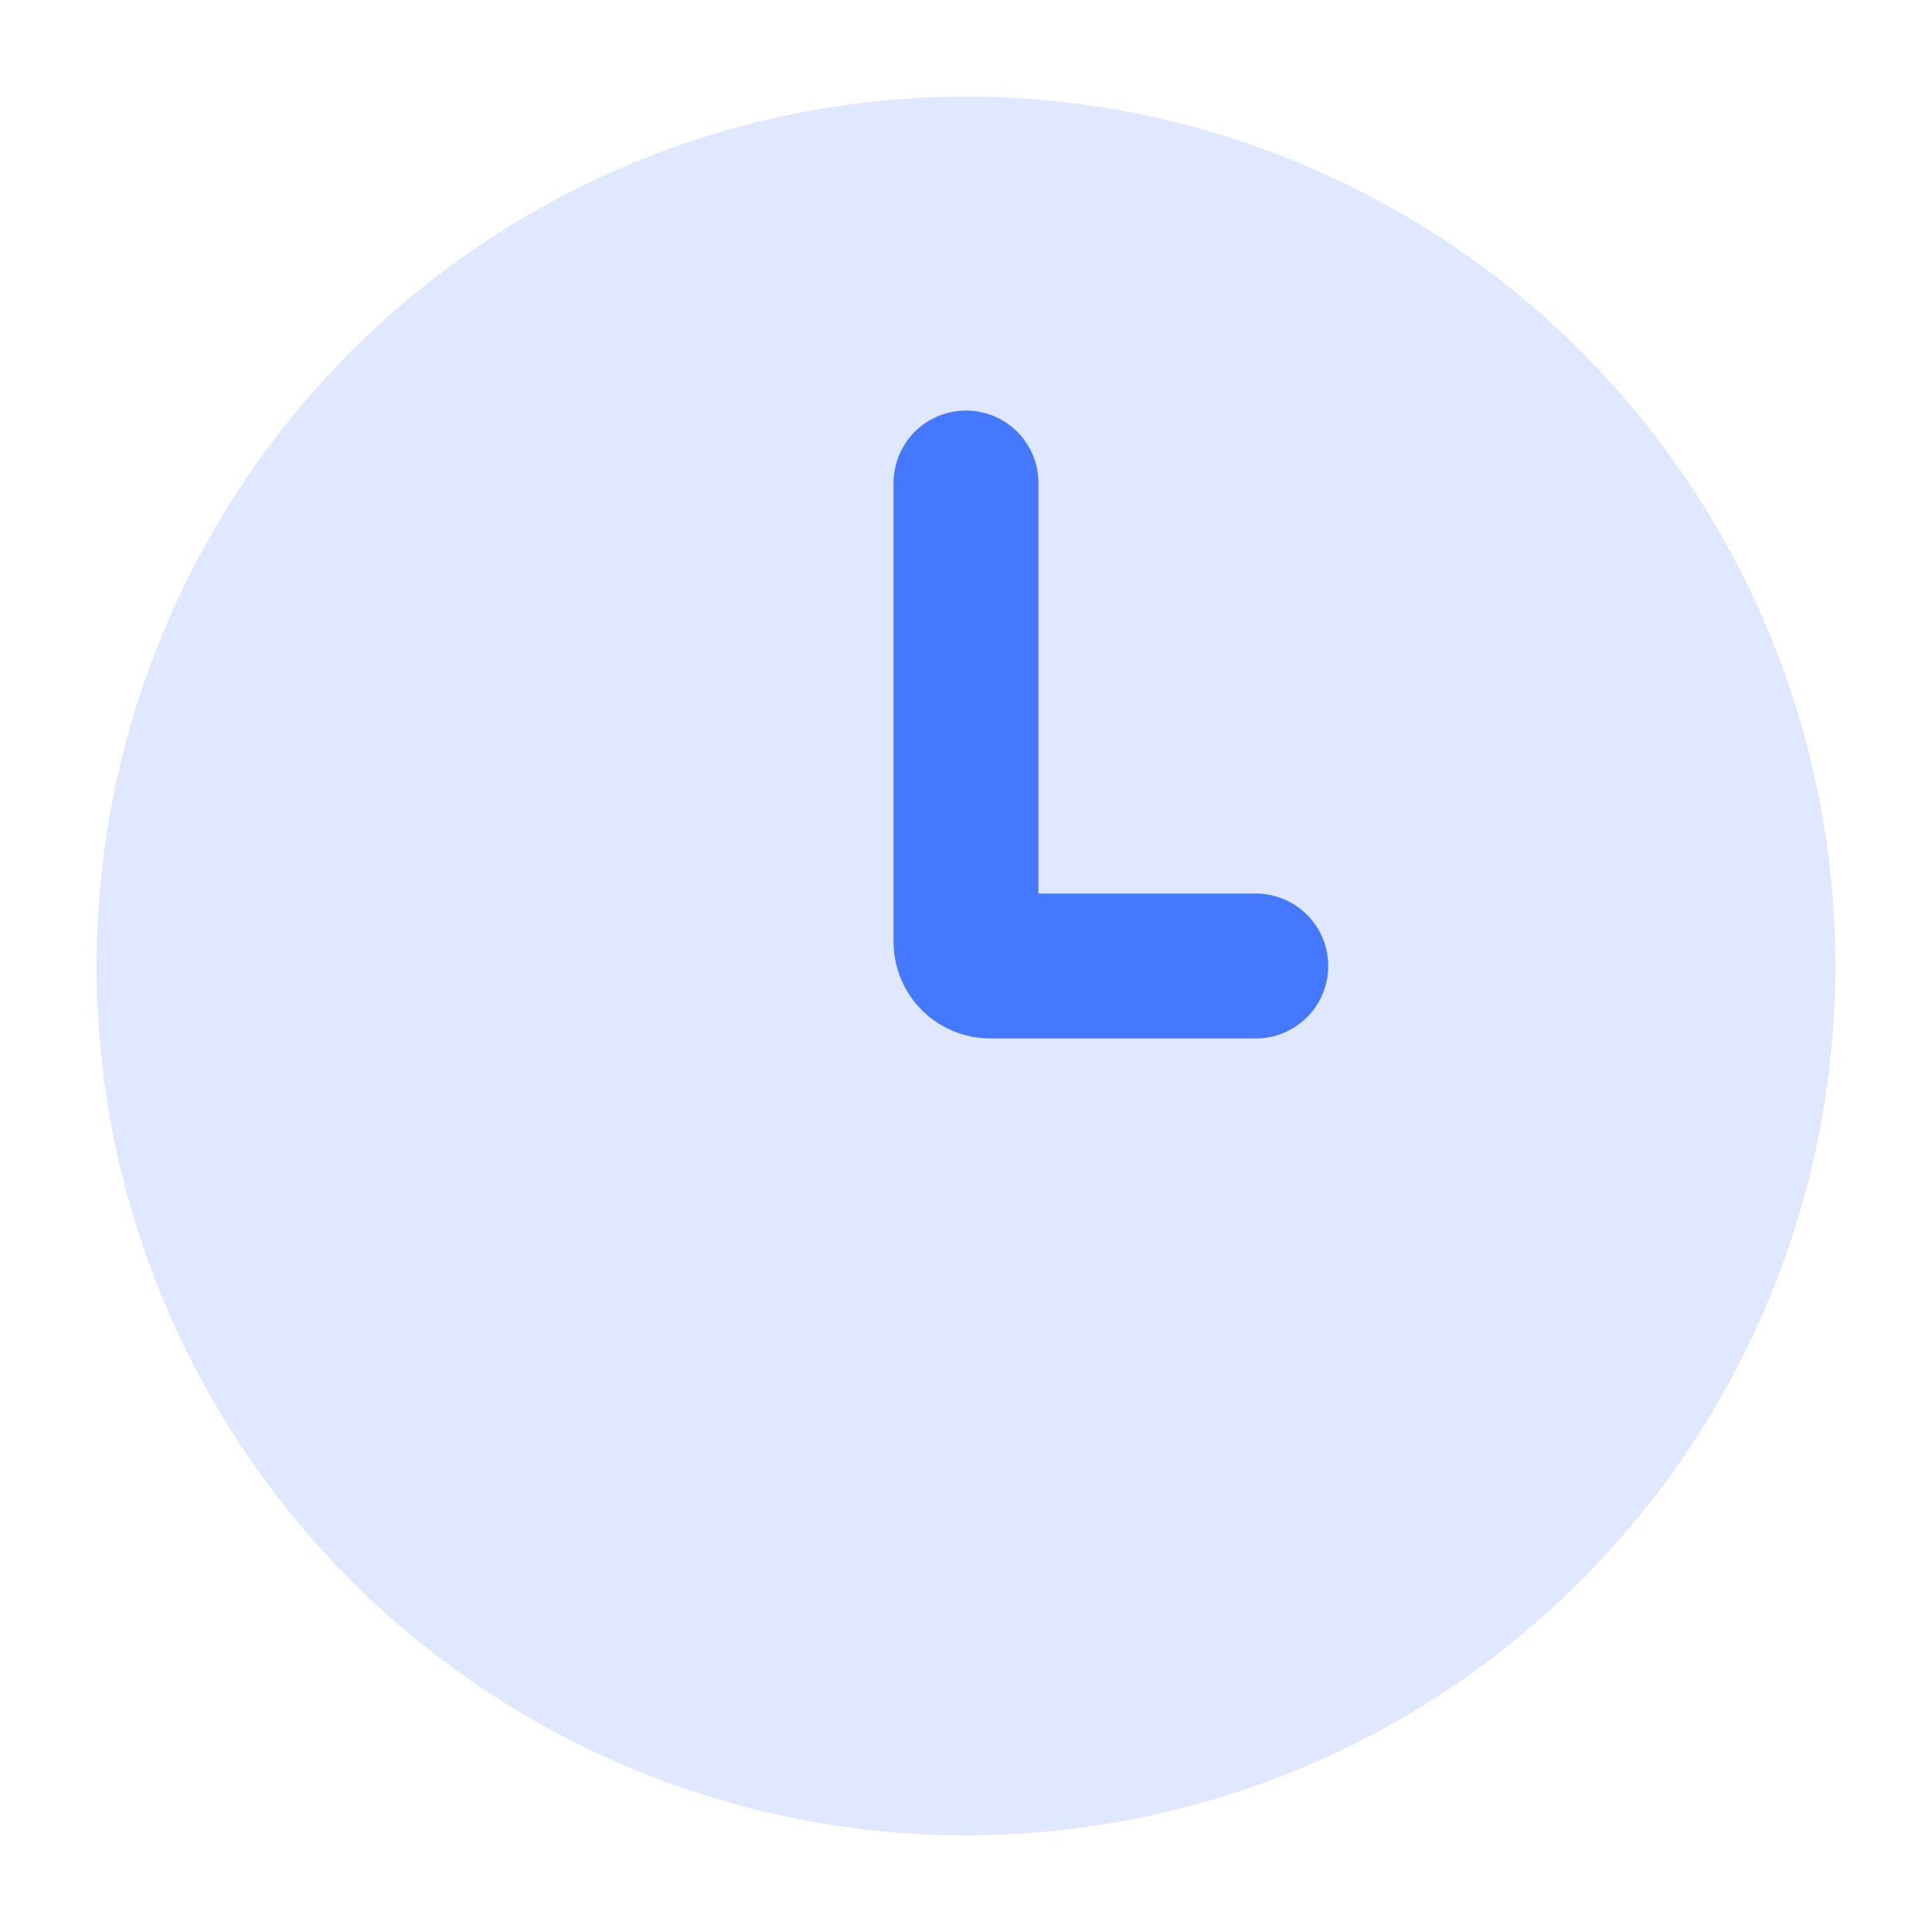 <svg width="20" height="20" viewBox="0 0 20 20" fill="none" xmlns="http://www.w3.org/2000/svg">
<circle cx="10" cy="10" r="9" fill="#DFE8FF"/>
<path d="M10 5V9.75C10 9.888 10.112 10 10.25 10H13" stroke="#4478FF" stroke-width="1.5" stroke-linecap="round"/>
</svg>
